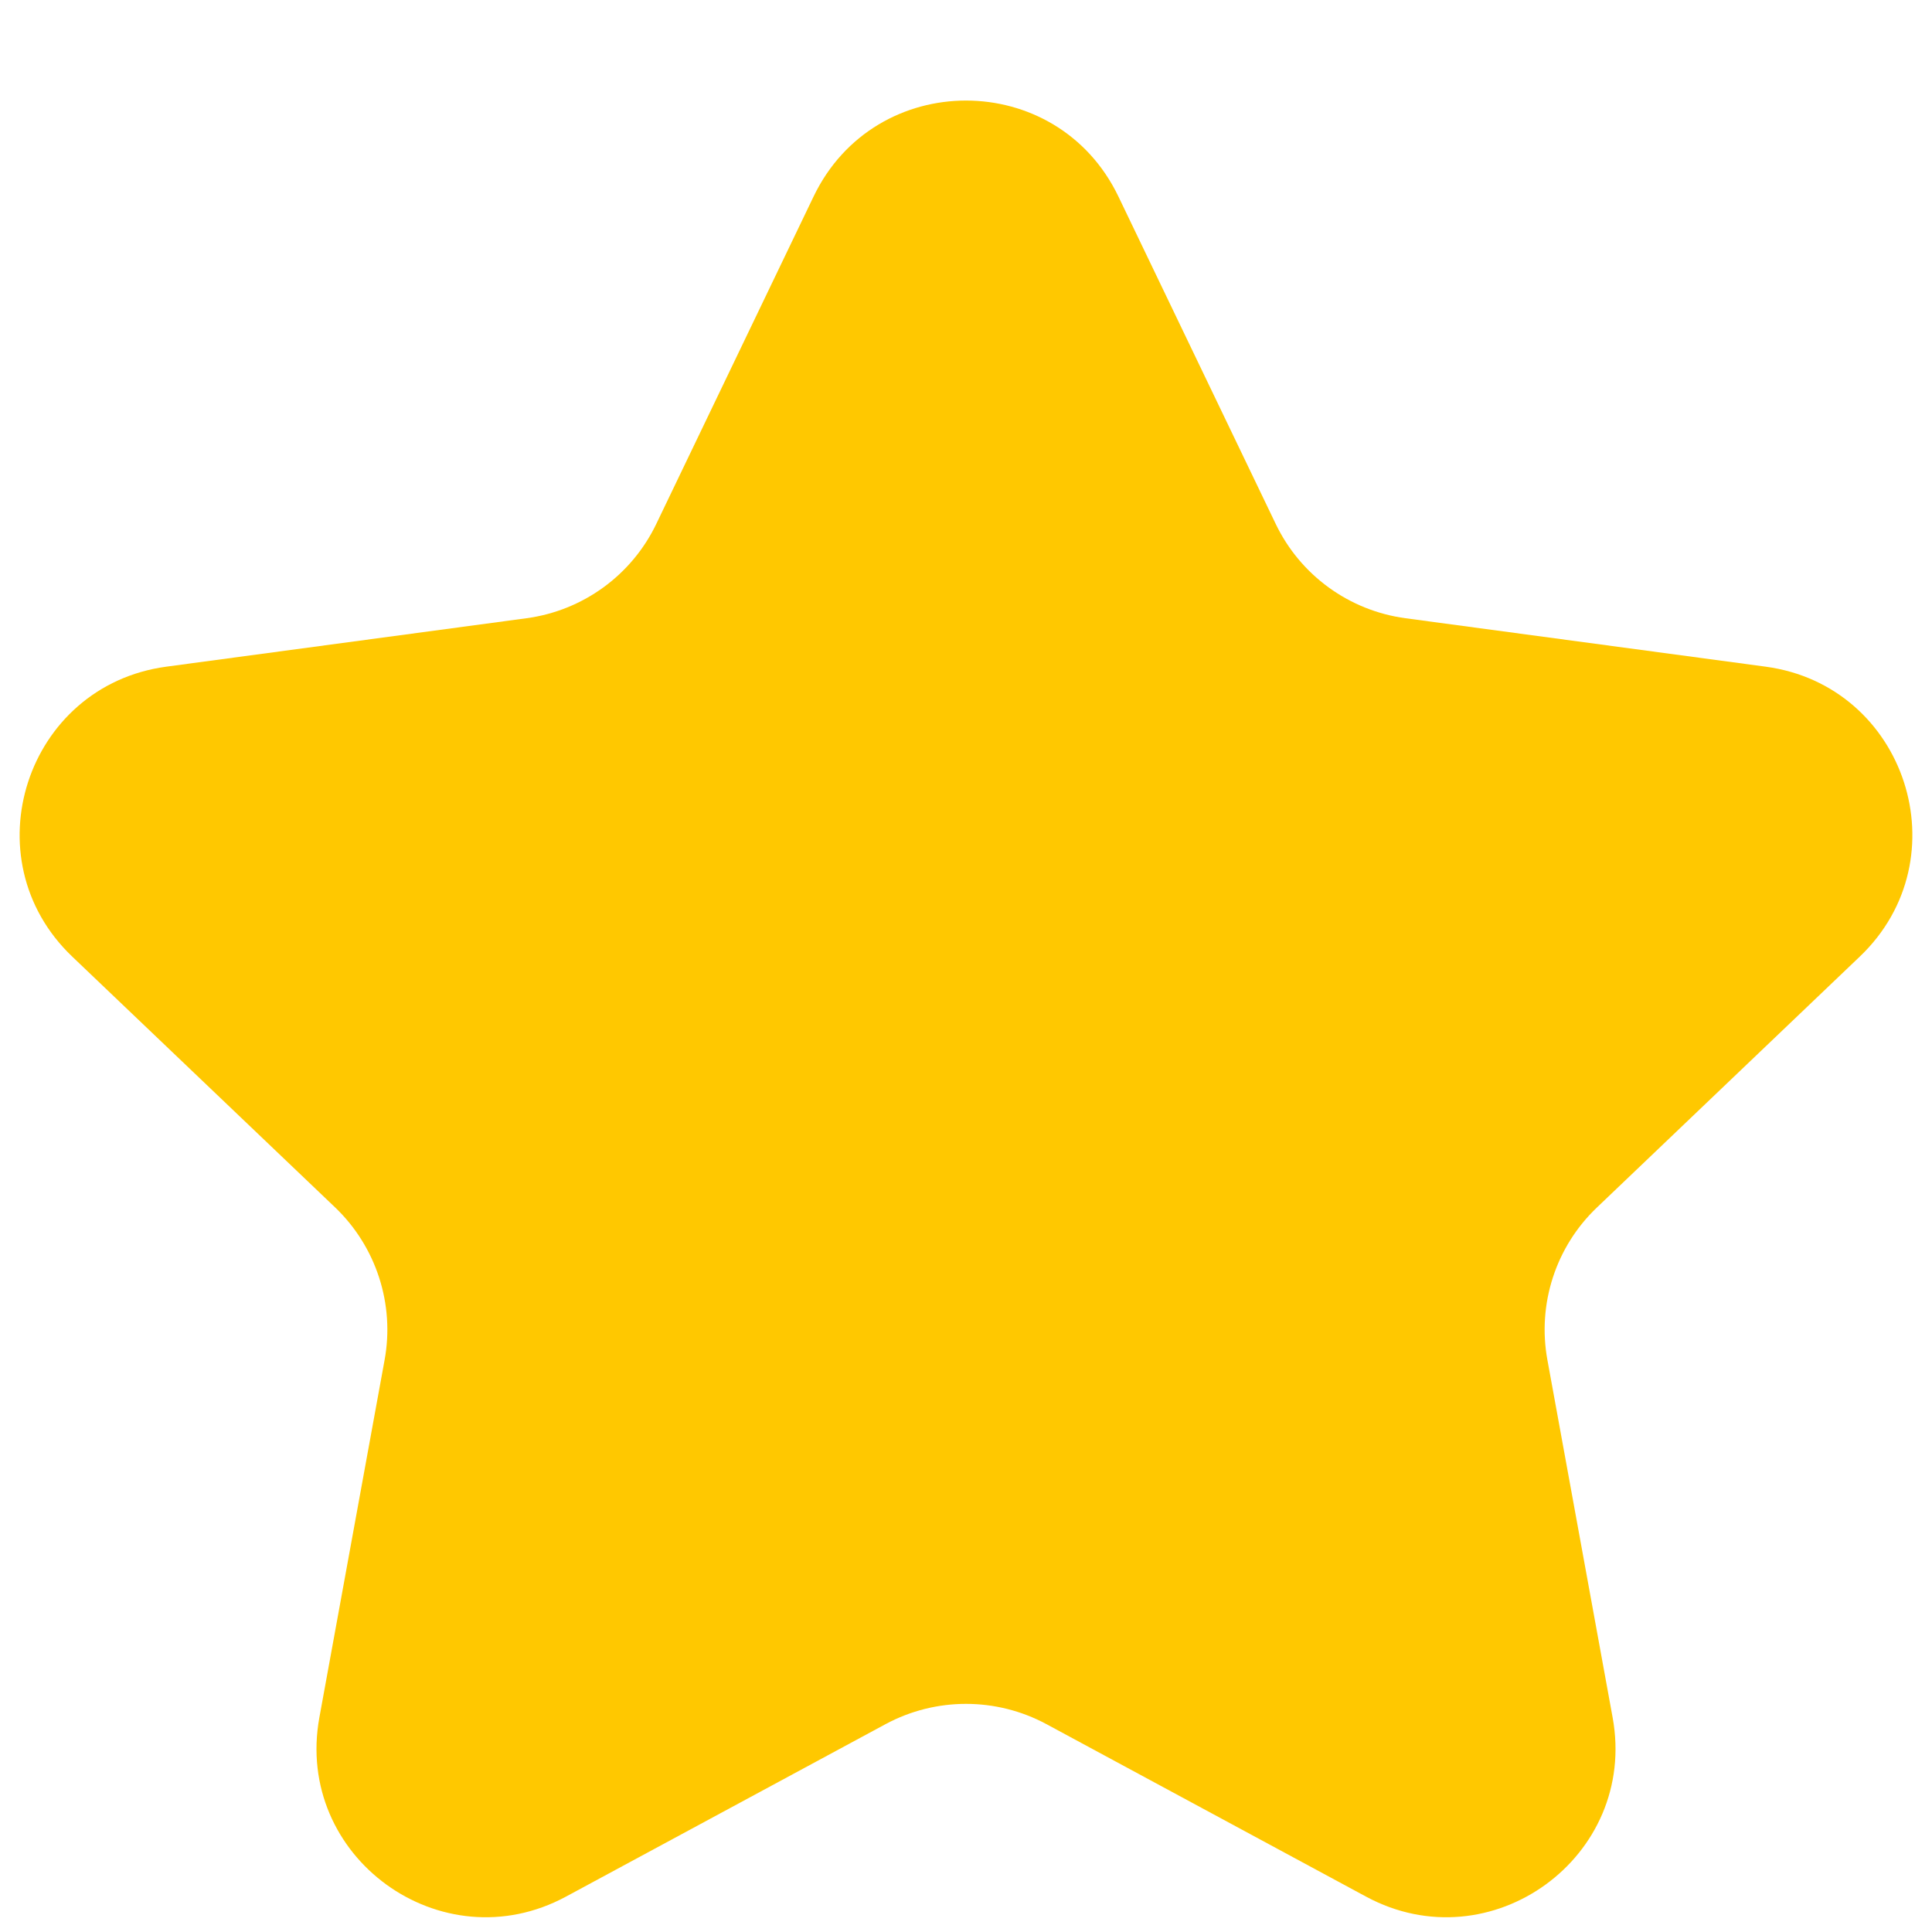 <svg width="16" height="16" viewBox="0 0 16 16" fill="none" xmlns="http://www.w3.org/2000/svg">
<path id="Star 1" d="M6.738 1.627C7.247 0.568 8.753 0.568 9.262 1.627L10.565 4.339C10.769 4.764 11.173 5.057 11.64 5.12L14.622 5.521C15.786 5.678 16.252 7.111 15.402 7.922L13.226 9.999C12.884 10.324 12.73 10.8 12.815 11.263L13.355 14.223C13.566 15.378 12.346 16.264 11.313 15.707L8.665 14.278C8.25 14.055 7.75 14.055 7.335 14.278L4.687 15.707C3.654 16.264 2.434 15.378 2.645 14.223L3.185 11.263C3.27 10.8 3.115 10.324 2.775 9.999L0.598 7.922C-0.252 7.111 0.214 5.678 1.378 5.521L4.36 5.12C4.827 5.057 5.231 4.764 5.435 4.339L6.738 1.627Z" fill="#FFC800"/>
</svg>
